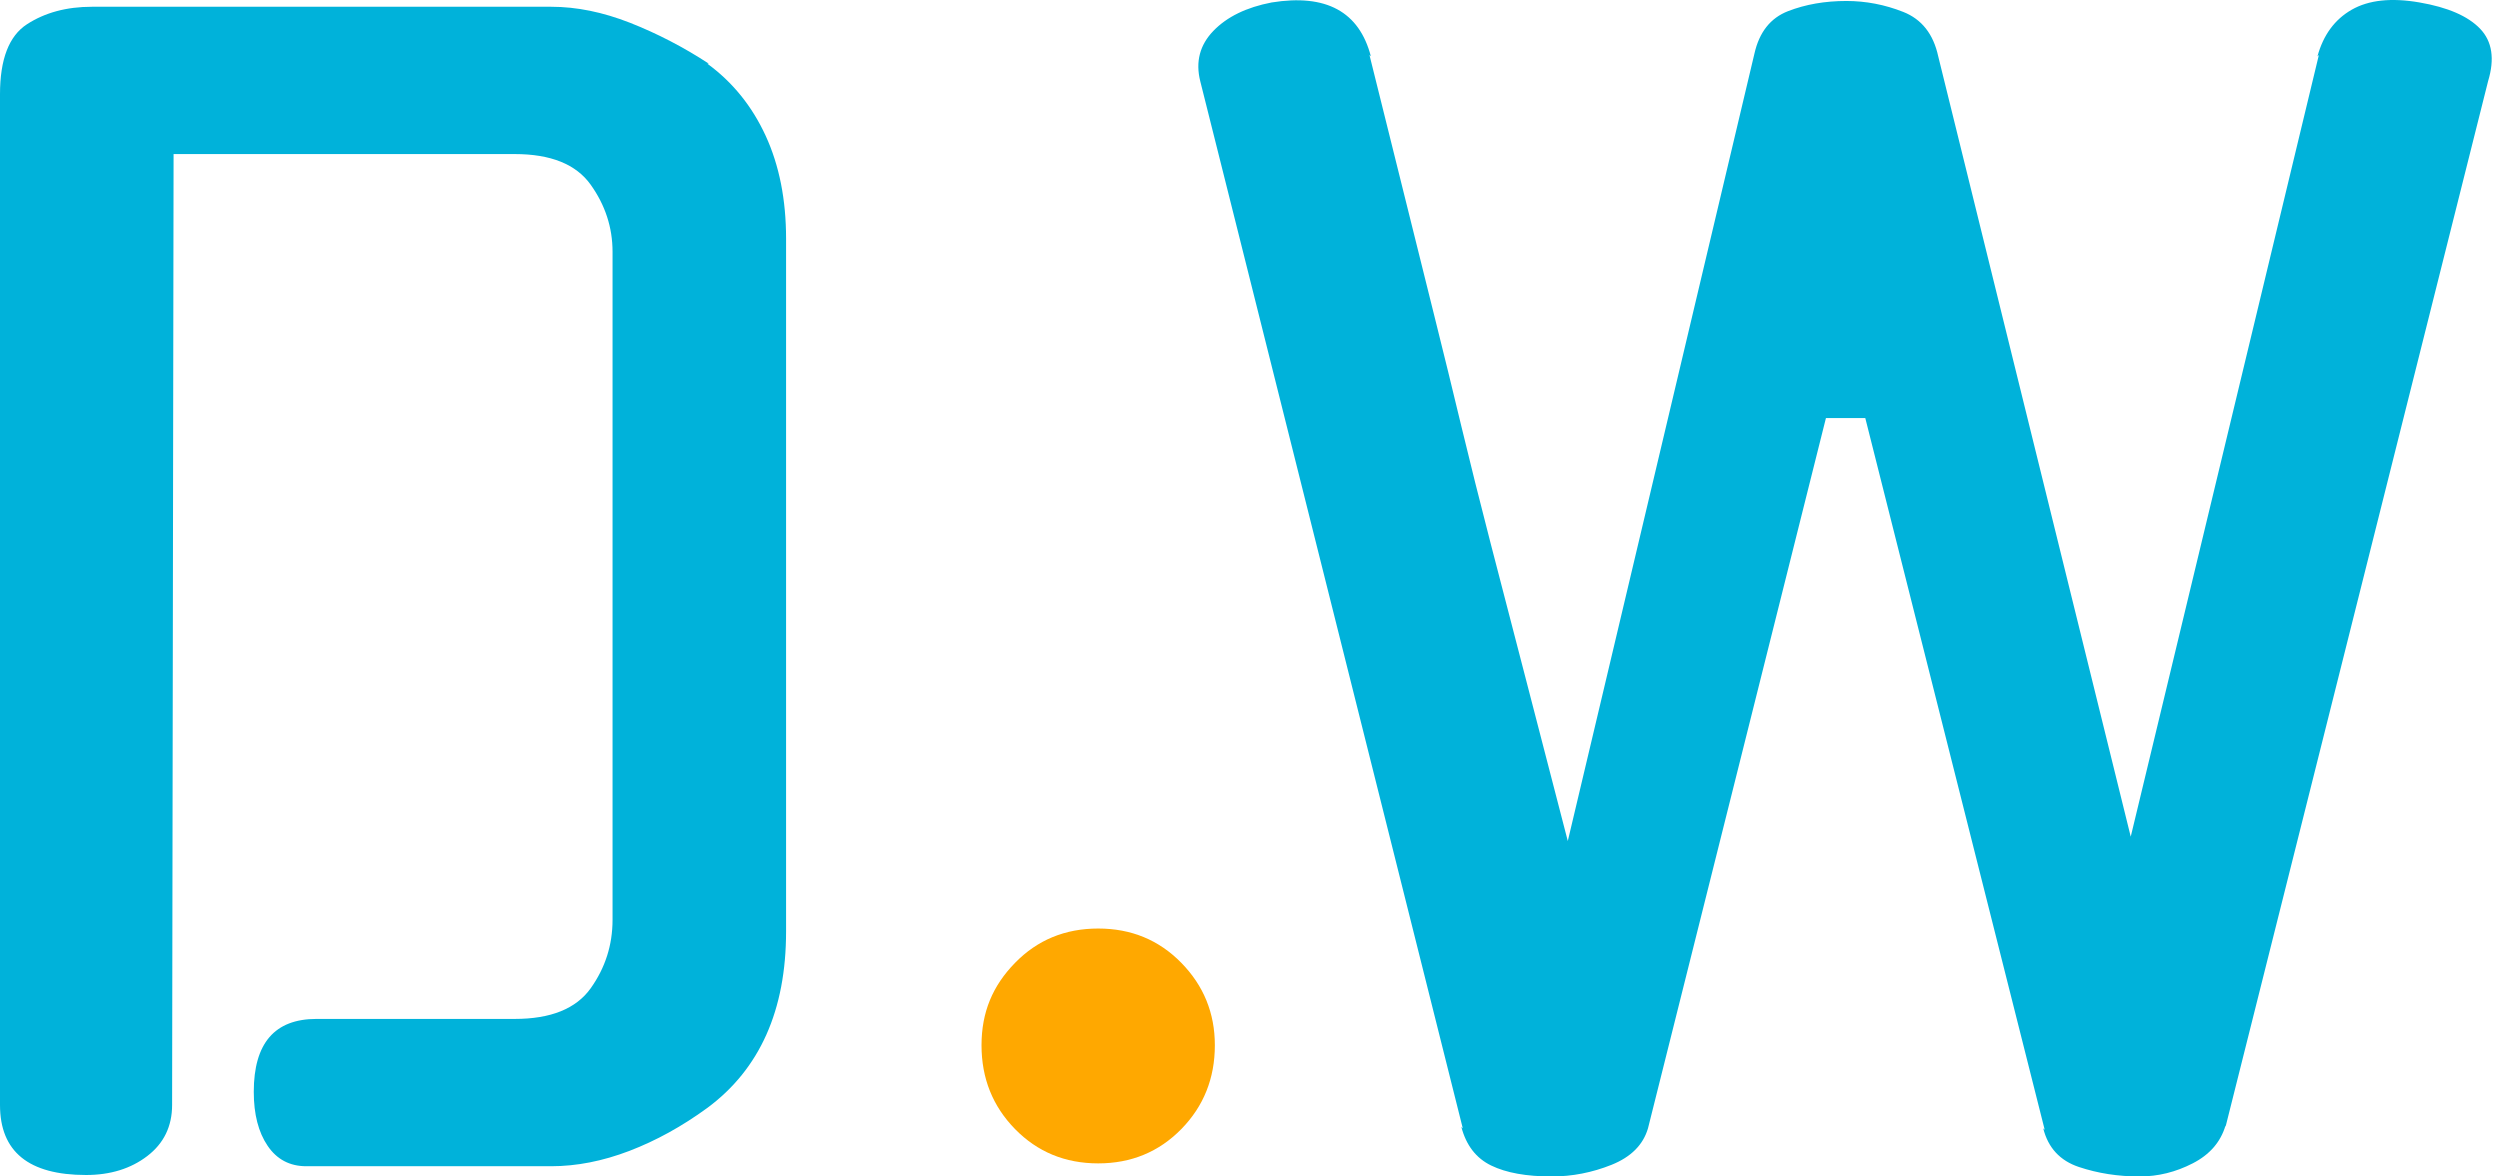 <svg width="51" height="24" viewBox="0 0 51 24" fill="none" xmlns="http://www.w3.org/2000/svg">
<path d="M10.502 20.786C11.236 20.786 11.752 20.578 12.05 20.161C12.347 19.745 12.496 19.279 12.496 18.763V5.137C12.496 4.641 12.347 4.184 12.05 3.768C11.752 3.351 11.236 3.143 10.502 3.143H3.541L3.511 22.541C3.511 22.978 3.342 23.325 3.005 23.583C2.668 23.841 2.251 23.97 1.755 23.97C0.585 23.97 0 23.494 0 22.541V1.923C0 1.209 0.183 0.733 0.55 0.495C0.917 0.257 1.359 0.138 1.874 0.138H11.246C11.762 0.138 12.297 0.247 12.853 0.465C13.408 0.684 13.944 0.961 14.46 1.299H14.43C14.945 1.675 15.342 2.166 15.62 2.771C15.898 3.376 16.036 4.075 16.036 4.869V19.001C16.036 20.608 15.501 21.808 14.43 22.601C13.914 22.978 13.383 23.27 12.838 23.479C12.293 23.687 11.762 23.791 11.246 23.791H6.248C5.911 23.791 5.648 23.652 5.46 23.375C5.271 23.097 5.177 22.73 5.177 22.274C5.177 21.282 5.603 20.786 6.456 20.786H10.502Z" fill="#00B2DA"/>
<path d="M24.783 21.323C24.783 21.997 24.555 22.567 24.099 23.033C23.642 23.499 23.077 23.733 22.403 23.733C21.728 23.733 21.163 23.499 20.707 23.033C20.251 22.567 20.023 21.997 20.023 21.323C20.023 20.648 20.251 20.108 20.707 19.642C21.163 19.175 21.728 18.942 22.403 18.942C23.077 18.942 23.642 19.175 24.099 19.642C24.555 20.108 24.783 20.668 24.783 21.323Z" fill="#FFA800"/>
<path d="M47.305 1.121L47.276 1.15C47.395 0.714 47.628 0.397 47.975 0.198C48.322 0 48.783 -0.05 49.358 0.05C49.933 0.149 50.345 0.327 50.593 0.585C50.841 0.843 50.895 1.2 50.757 1.656L45.401 22.988V22.959C45.302 23.296 45.079 23.554 44.732 23.732C44.385 23.911 44.023 24 43.646 24C43.209 24 42.798 23.936 42.411 23.807C42.024 23.678 41.781 23.415 41.682 23.018L41.712 23.048L38.052 8.529H37.249L33.619 23.018C33.52 23.355 33.272 23.603 32.876 23.762C32.479 23.921 32.072 24 31.656 24C31.14 24 30.728 23.926 30.421 23.777C30.113 23.628 29.91 23.365 29.811 22.988L29.841 23.018L24.485 1.656C24.386 1.26 24.476 0.917 24.753 0.63C25.031 0.342 25.428 0.149 25.943 0.05C27.054 -0.129 27.728 0.238 27.966 1.15L27.937 1.121L29.276 6.506C29.454 7.22 29.633 7.949 29.811 8.693C29.99 9.436 30.188 10.23 30.406 11.073C30.624 11.916 30.862 12.833 31.12 13.825C31.378 14.816 31.666 15.927 31.983 17.157L35.791 1.091C35.89 0.655 36.118 0.367 36.475 0.228C36.833 0.089 37.229 0.02 37.666 0.02C38.062 0.02 38.449 0.094 38.826 0.243C39.203 0.392 39.441 0.694 39.54 1.15L43.467 17.068L47.305 1.121Z" fill="#00B2DA"/>
</svg>
